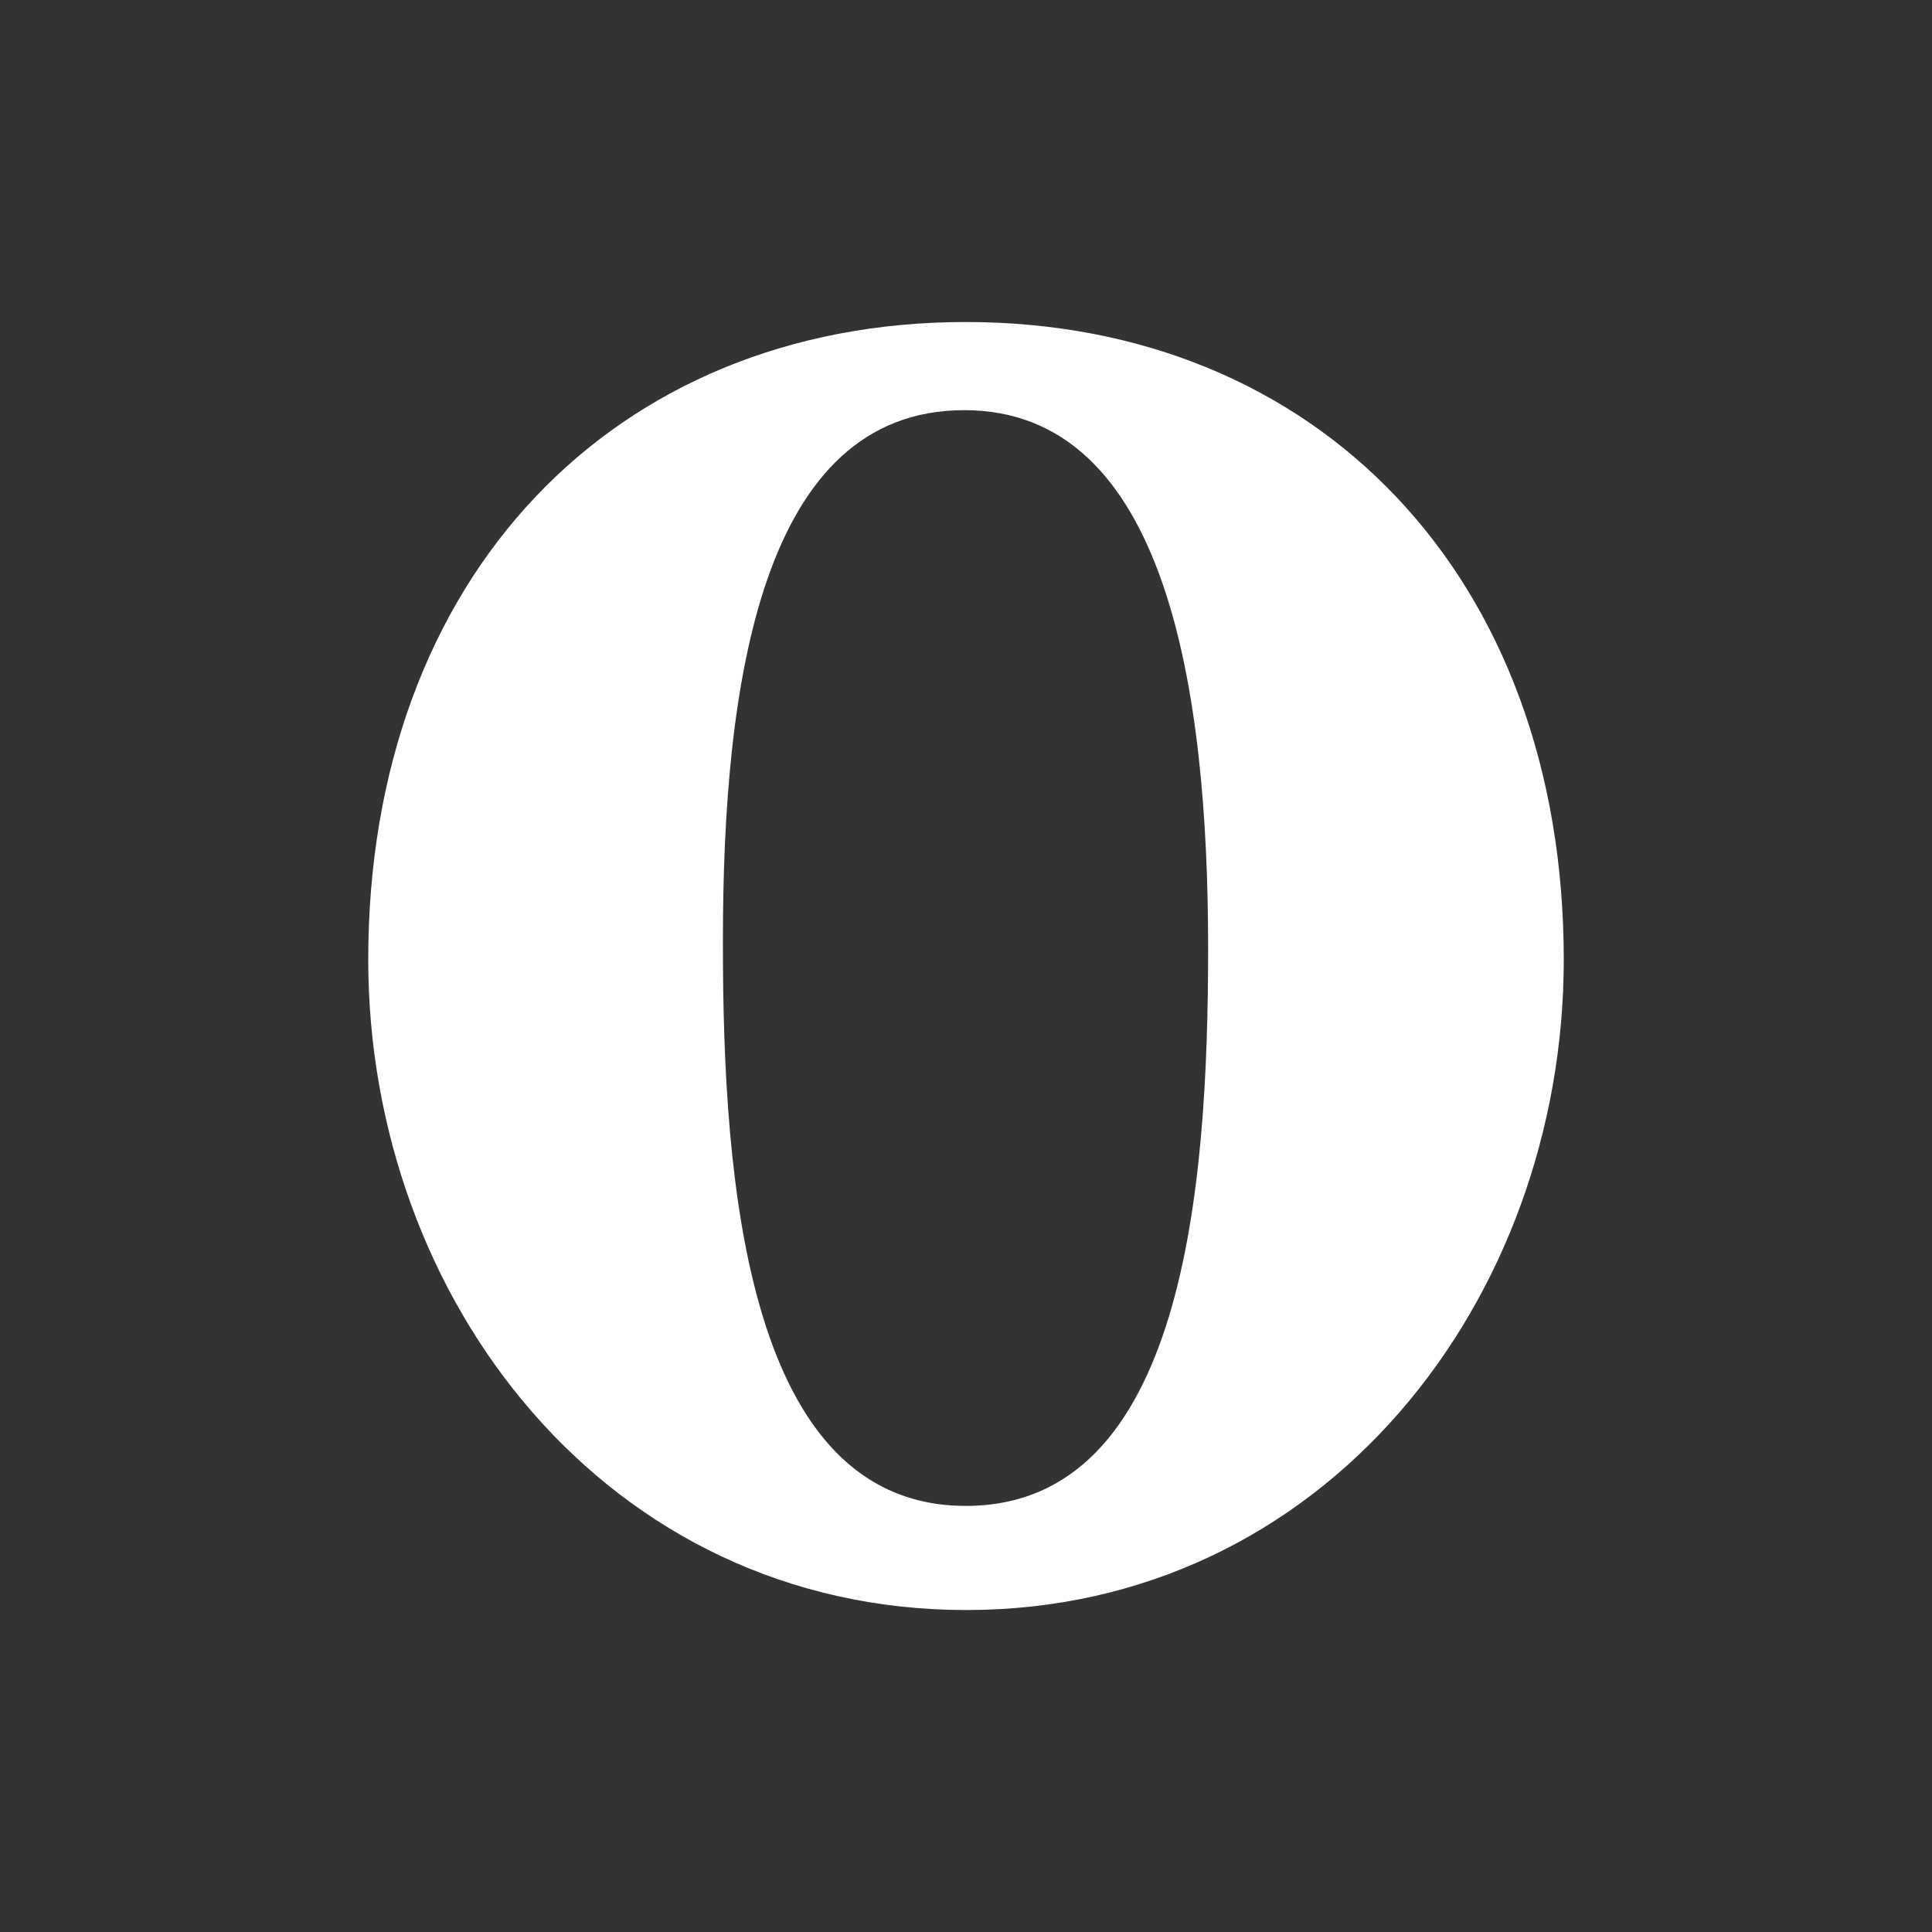 <!-- Generated by IcoMoon.io -->
<svg version="1.1" xmlns="http://www.w3.org/2000/svg" width="40" height="40" viewBox="0 0 40 40">
<rect x="0" y="0" width="40" height="40" fill="#333333" stroke="none"/>
<title>opera</title>
<path fill="#fff" d="M19.995 6.667c-7.283 0-12.371 5.278-12.371 13.199 0 7.053 4.948 13.468 12.381 13.468 7.422 0 12.371-6.425 12.371-13.468 0-7.921-5.098-13.199-12.38-13.199zM19.995 31.178c-4.529 0-5.028-6.684-5.028-11.612v-0.1c0-5.327 0.798-10.974 4.998-10.974s5.048 5.816 5.048 11.143c0 4.928-0.489 11.543-5.018 11.543z"></path>
</svg>
